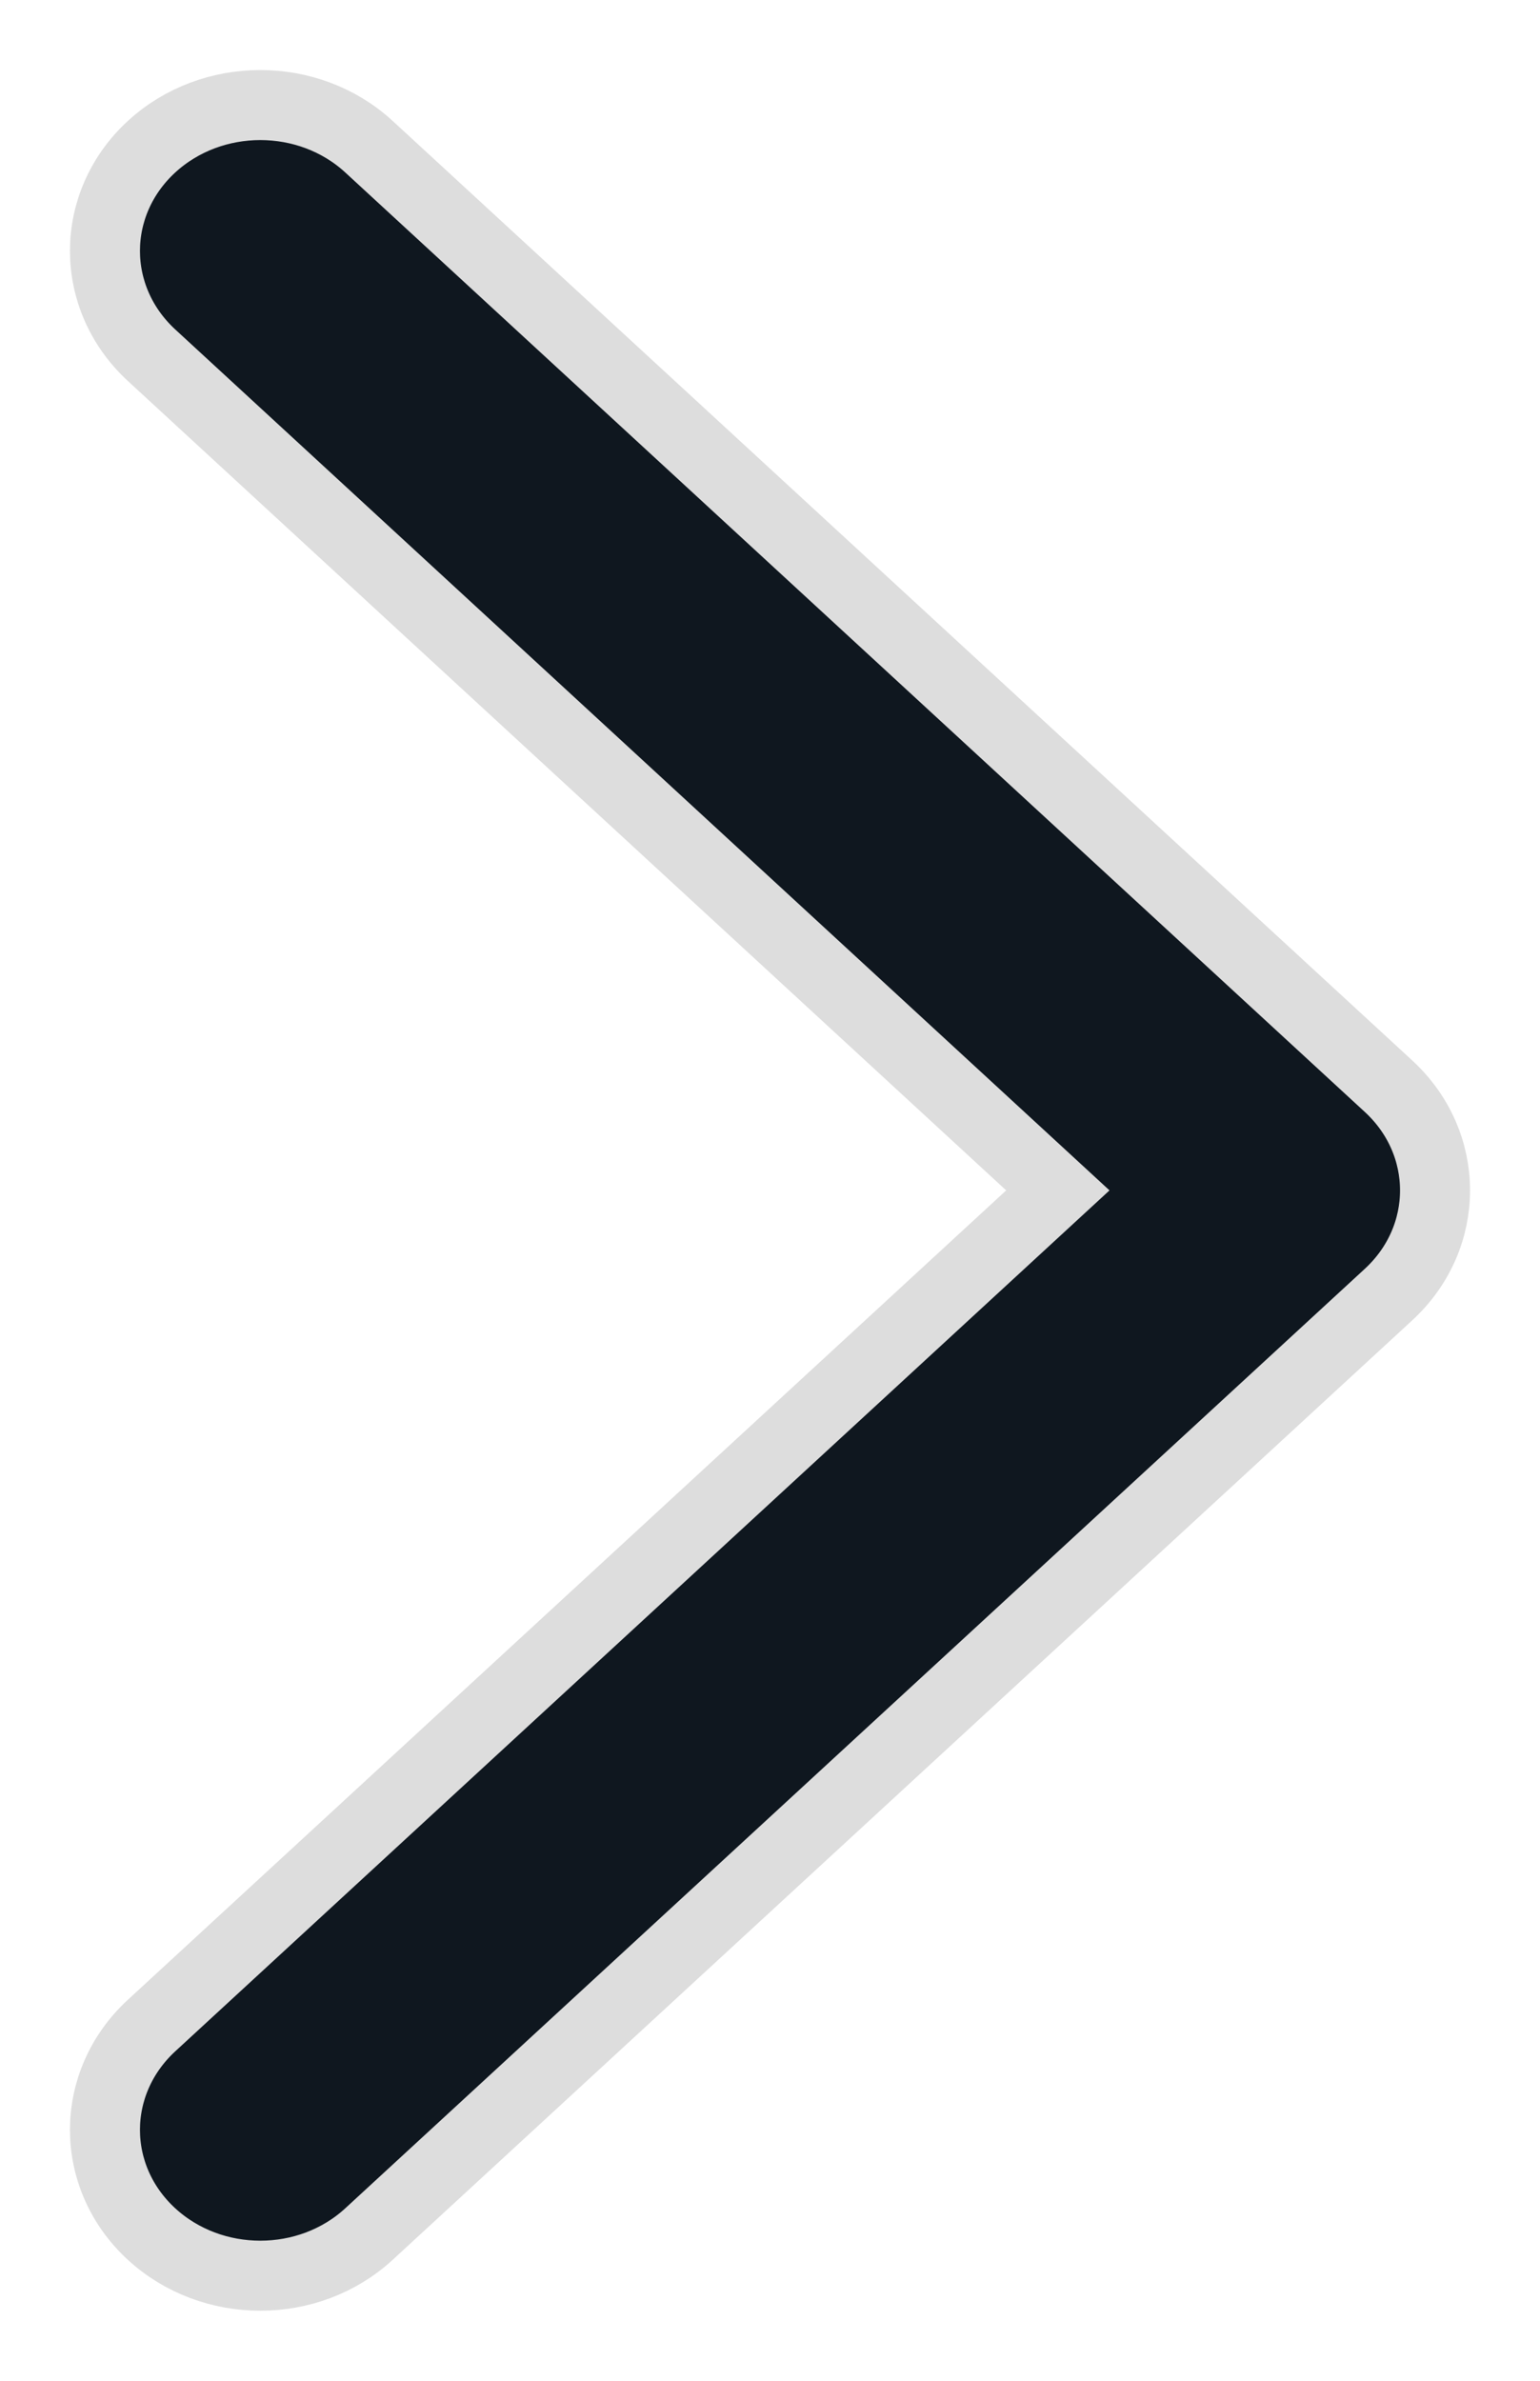 <svg width="11" height="17" viewBox="0 0 11 17" fill="none" xmlns="http://www.w3.org/2000/svg">
<path d="M1.082 2.536L7.556 8.5L1.082 14.464L1.082 14.464C0.639 14.873 0.639 15.544 1.082 15.952C1.514 16.349 2.205 16.349 2.636 15.952C2.636 15.952 2.636 15.952 2.636 15.952L9.918 9.244L9.918 9.244C10.361 8.836 10.361 8.164 9.918 7.756L9.918 7.756L2.636 1.048C2.636 1.048 2.636 1.048 2.636 1.048C2.205 0.651 1.514 0.651 1.082 1.048C0.639 1.456 0.639 2.127 1.082 2.536L1.082 2.536Z" fill="#0F171F" stroke="#DDDDDD" stroke-width="0.5"/>
</svg>
